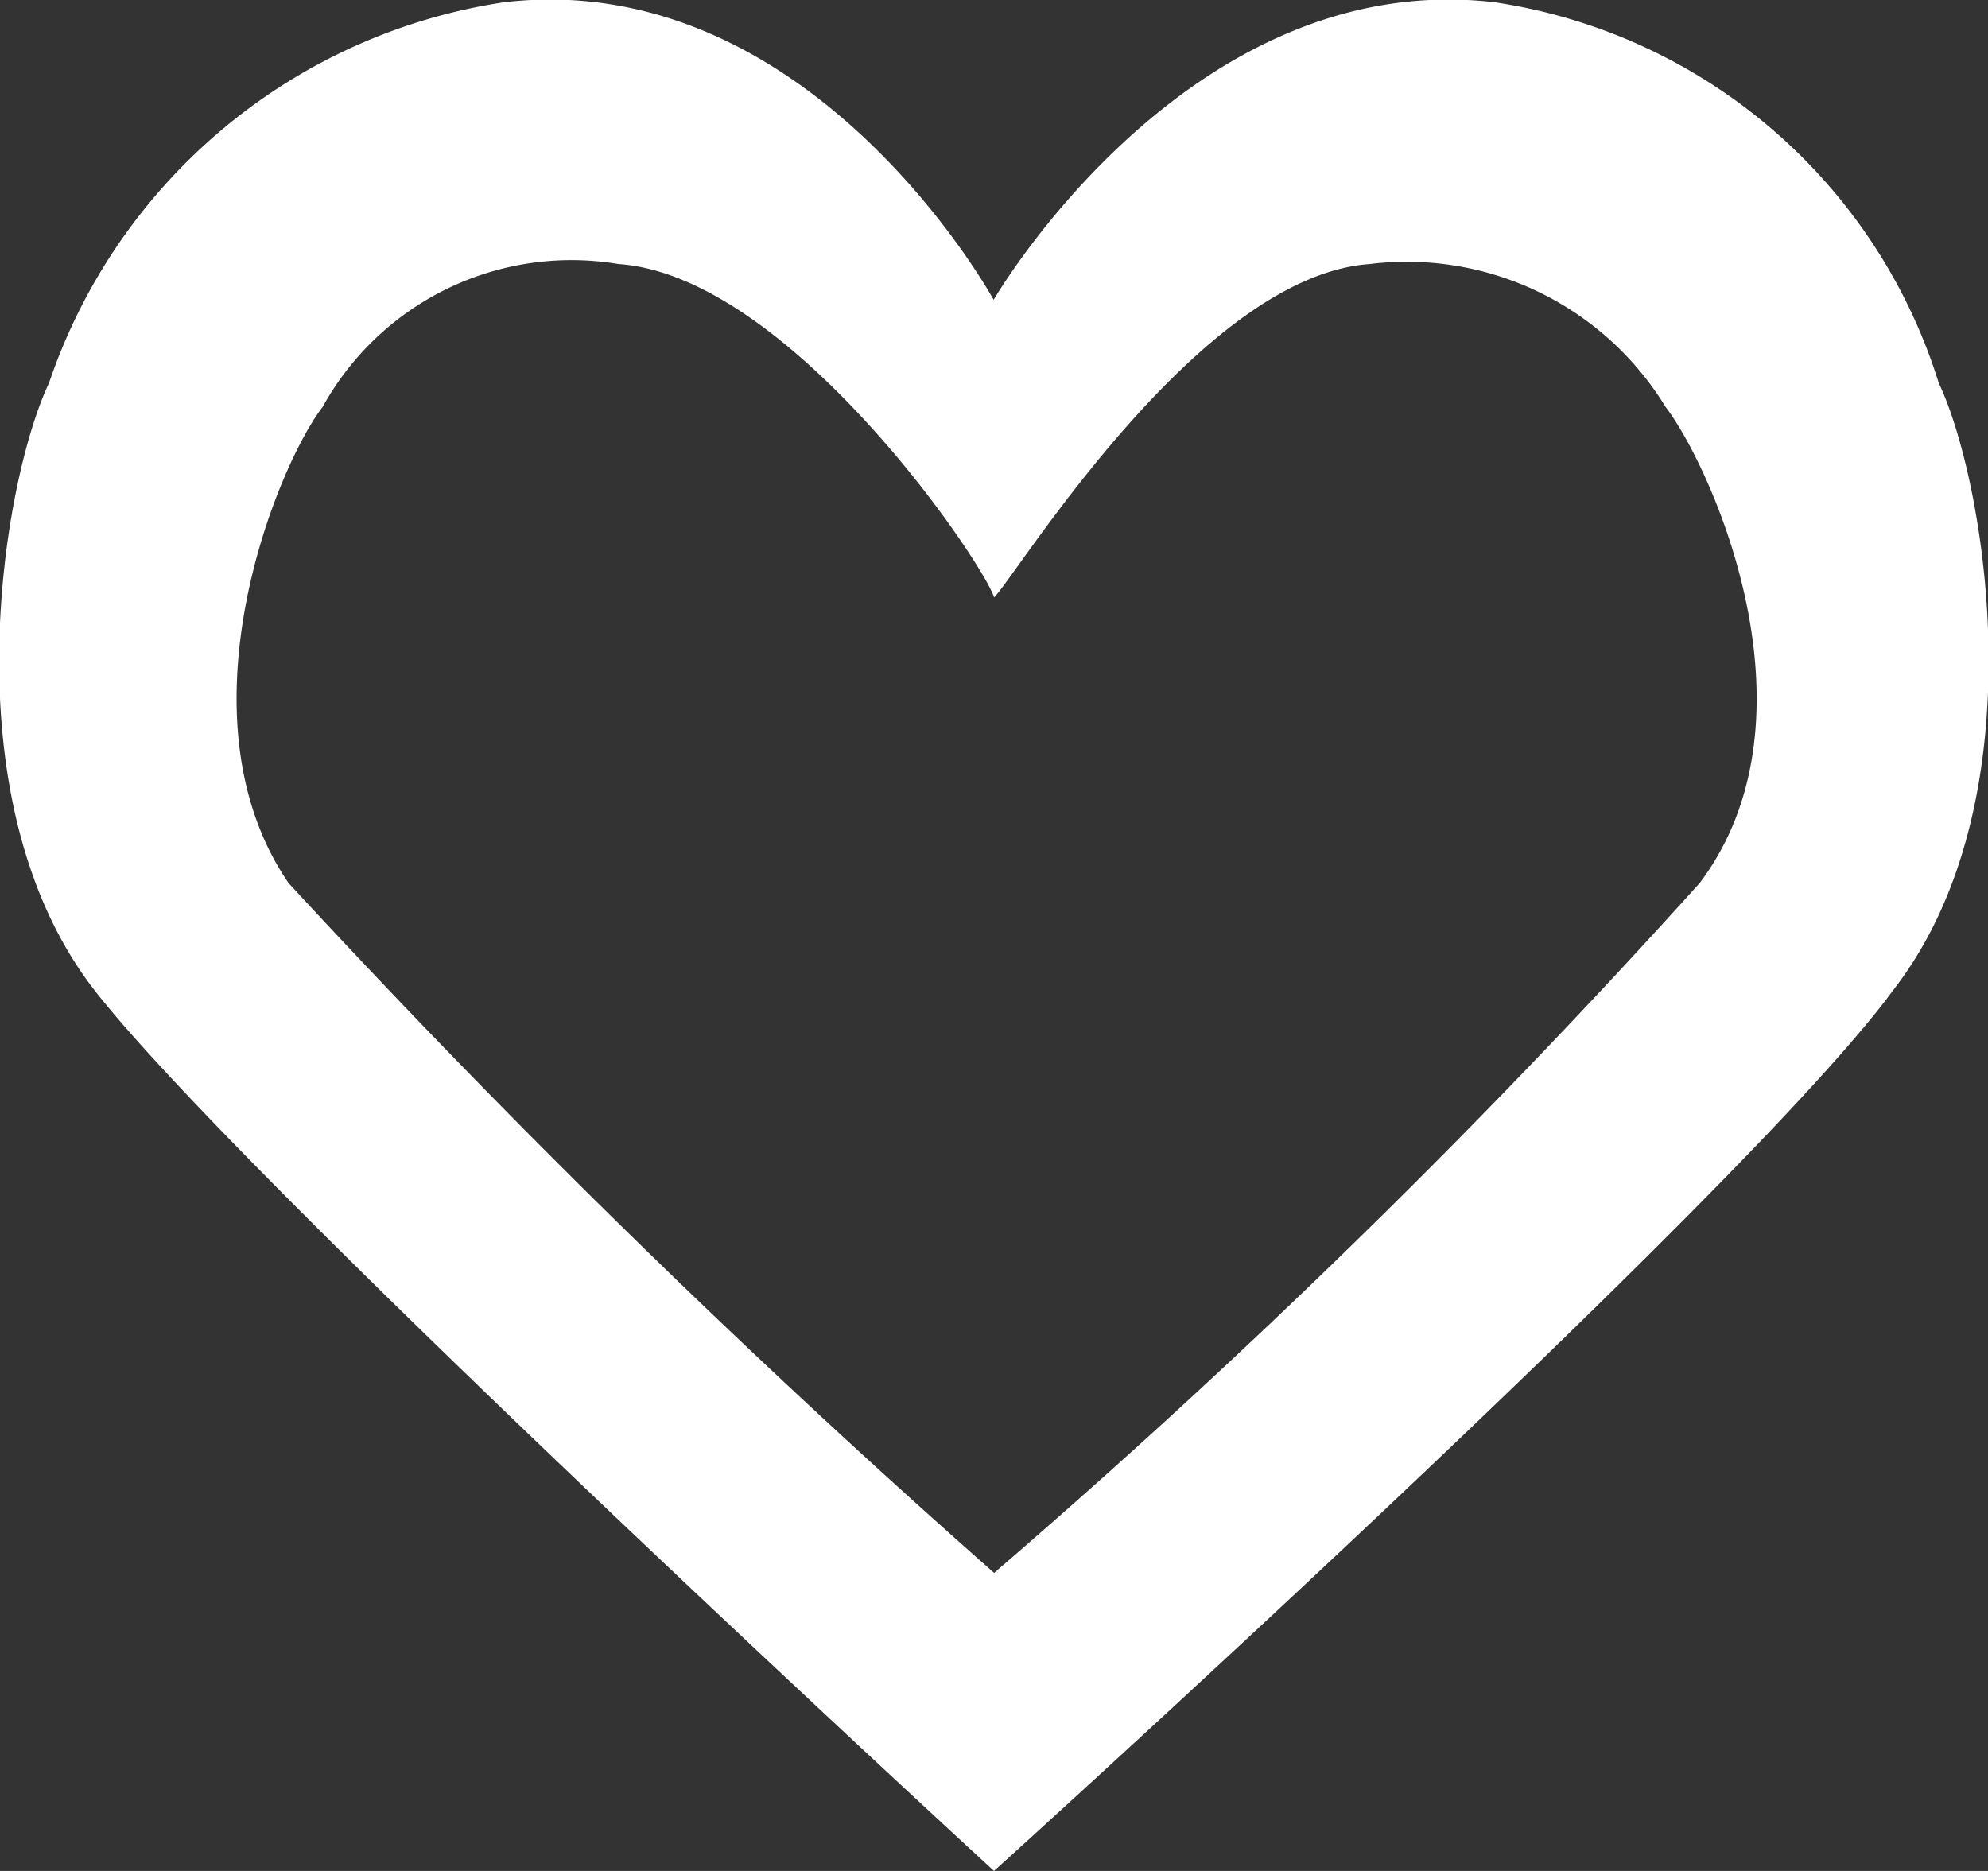 <svg xmlns="http://www.w3.org/2000/svg" width="17" height="16" viewBox="0 0 17 16">
  <rect x="0" y="0" width="17" height="16" fill="#333333" stroke="none"/>
  <defs>
    <style>
      .cls-1 {
        fill: #fff;
        fill-rule: evenodd;
      }
    </style>
  </defs>
  <path id="_39_papaly" data-name="39_papaly" class="cls-1" d="M585.579,191.276a4.705,4.705,0,0,0-3.8-3.257c-2.628-.305-4.282,2.545-4.282,2.545s-1.557-2.85-4.185-2.545a4.872,4.872,0,0,0-3.893,3.257c-0.389.815-.876,3.563,0.389,5.192S577.5,204,577.5,204s6.423-5.8,7.689-7.532C586.455,194.839,585.968,192.091,585.579,191.276Zm-2.044,4.275a66.329,66.329,0,0,1-6.034,5.9h0a82.2,82.2,0,0,1-6.034-5.9c-0.973-1.425-.1-3.562.292-4.071a2.431,2.431,0,0,1,2.53-1.222c1.46,0.1,3.115,2.545,3.212,2.851,0.2-.2,1.752-2.749,3.212-2.851a2.594,2.594,0,0,1,2.53,1.222C583.632,191.989,584.606,194.126,583.535,195.551Z" transform="translate(-569 -188)"/>
</svg>

